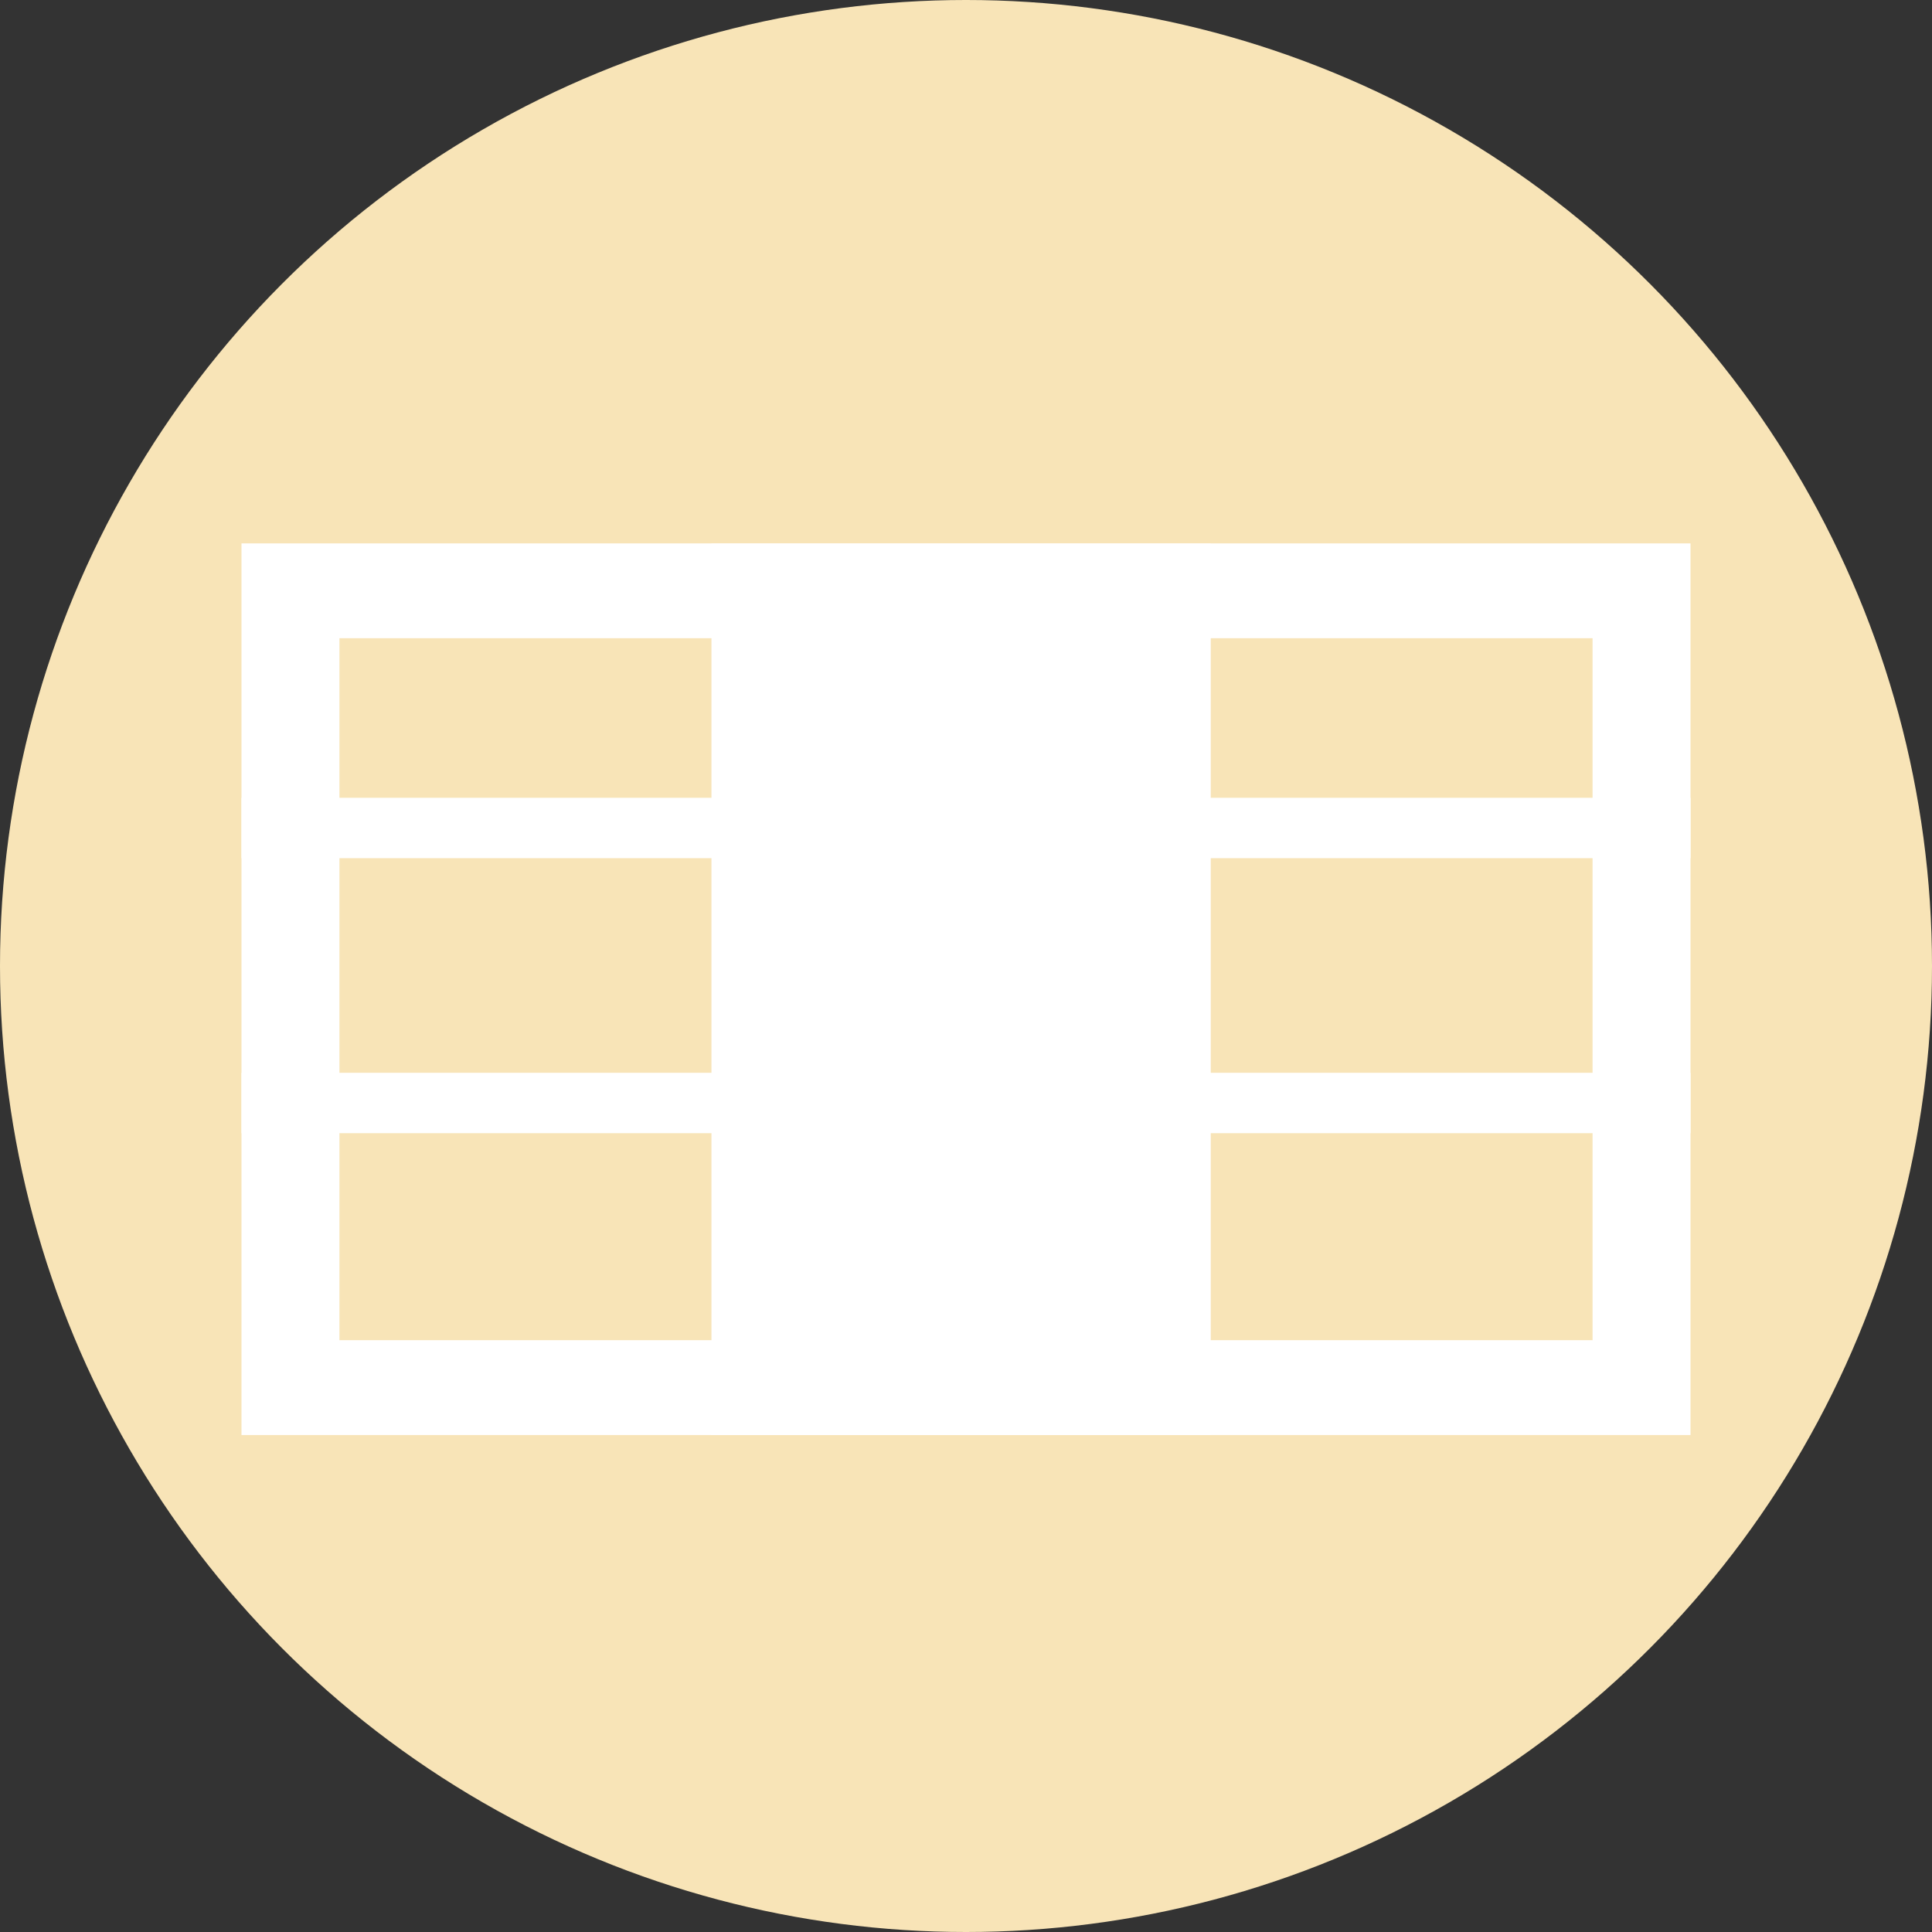 <svg width="32" height="32" viewBox="0 0 32 32" fill="none" xmlns="http://www.w3.org/2000/svg">
<rect x="0" y="0" width="32" height="32" fill="#333333" stroke="none"/>
<circle cx="16" cy="16" r="16" fill="#F8E4B7"/>
<g clip-path="url(#clip0)">
<path d="M26.378 10.571V22.198H5.622V10.571H26.378ZM28 9H4V23.769H28V9Z" fill="white"/>
<path d="M4 13.714H28" stroke="white" stroke-miterlimit="10"/>
<path d="M4 18.269H28" stroke="white" stroke-miterlimit="10"/>
<path d="M20.054 9H11.784V23.769H20.054V9Z" fill="white"/>
</g>
<defs>
<clipPath id="clip0">
<rect width="24" height="14.769" fill="white" transform="translate(4 9)"/>
</clipPath>
</defs>
</svg>
